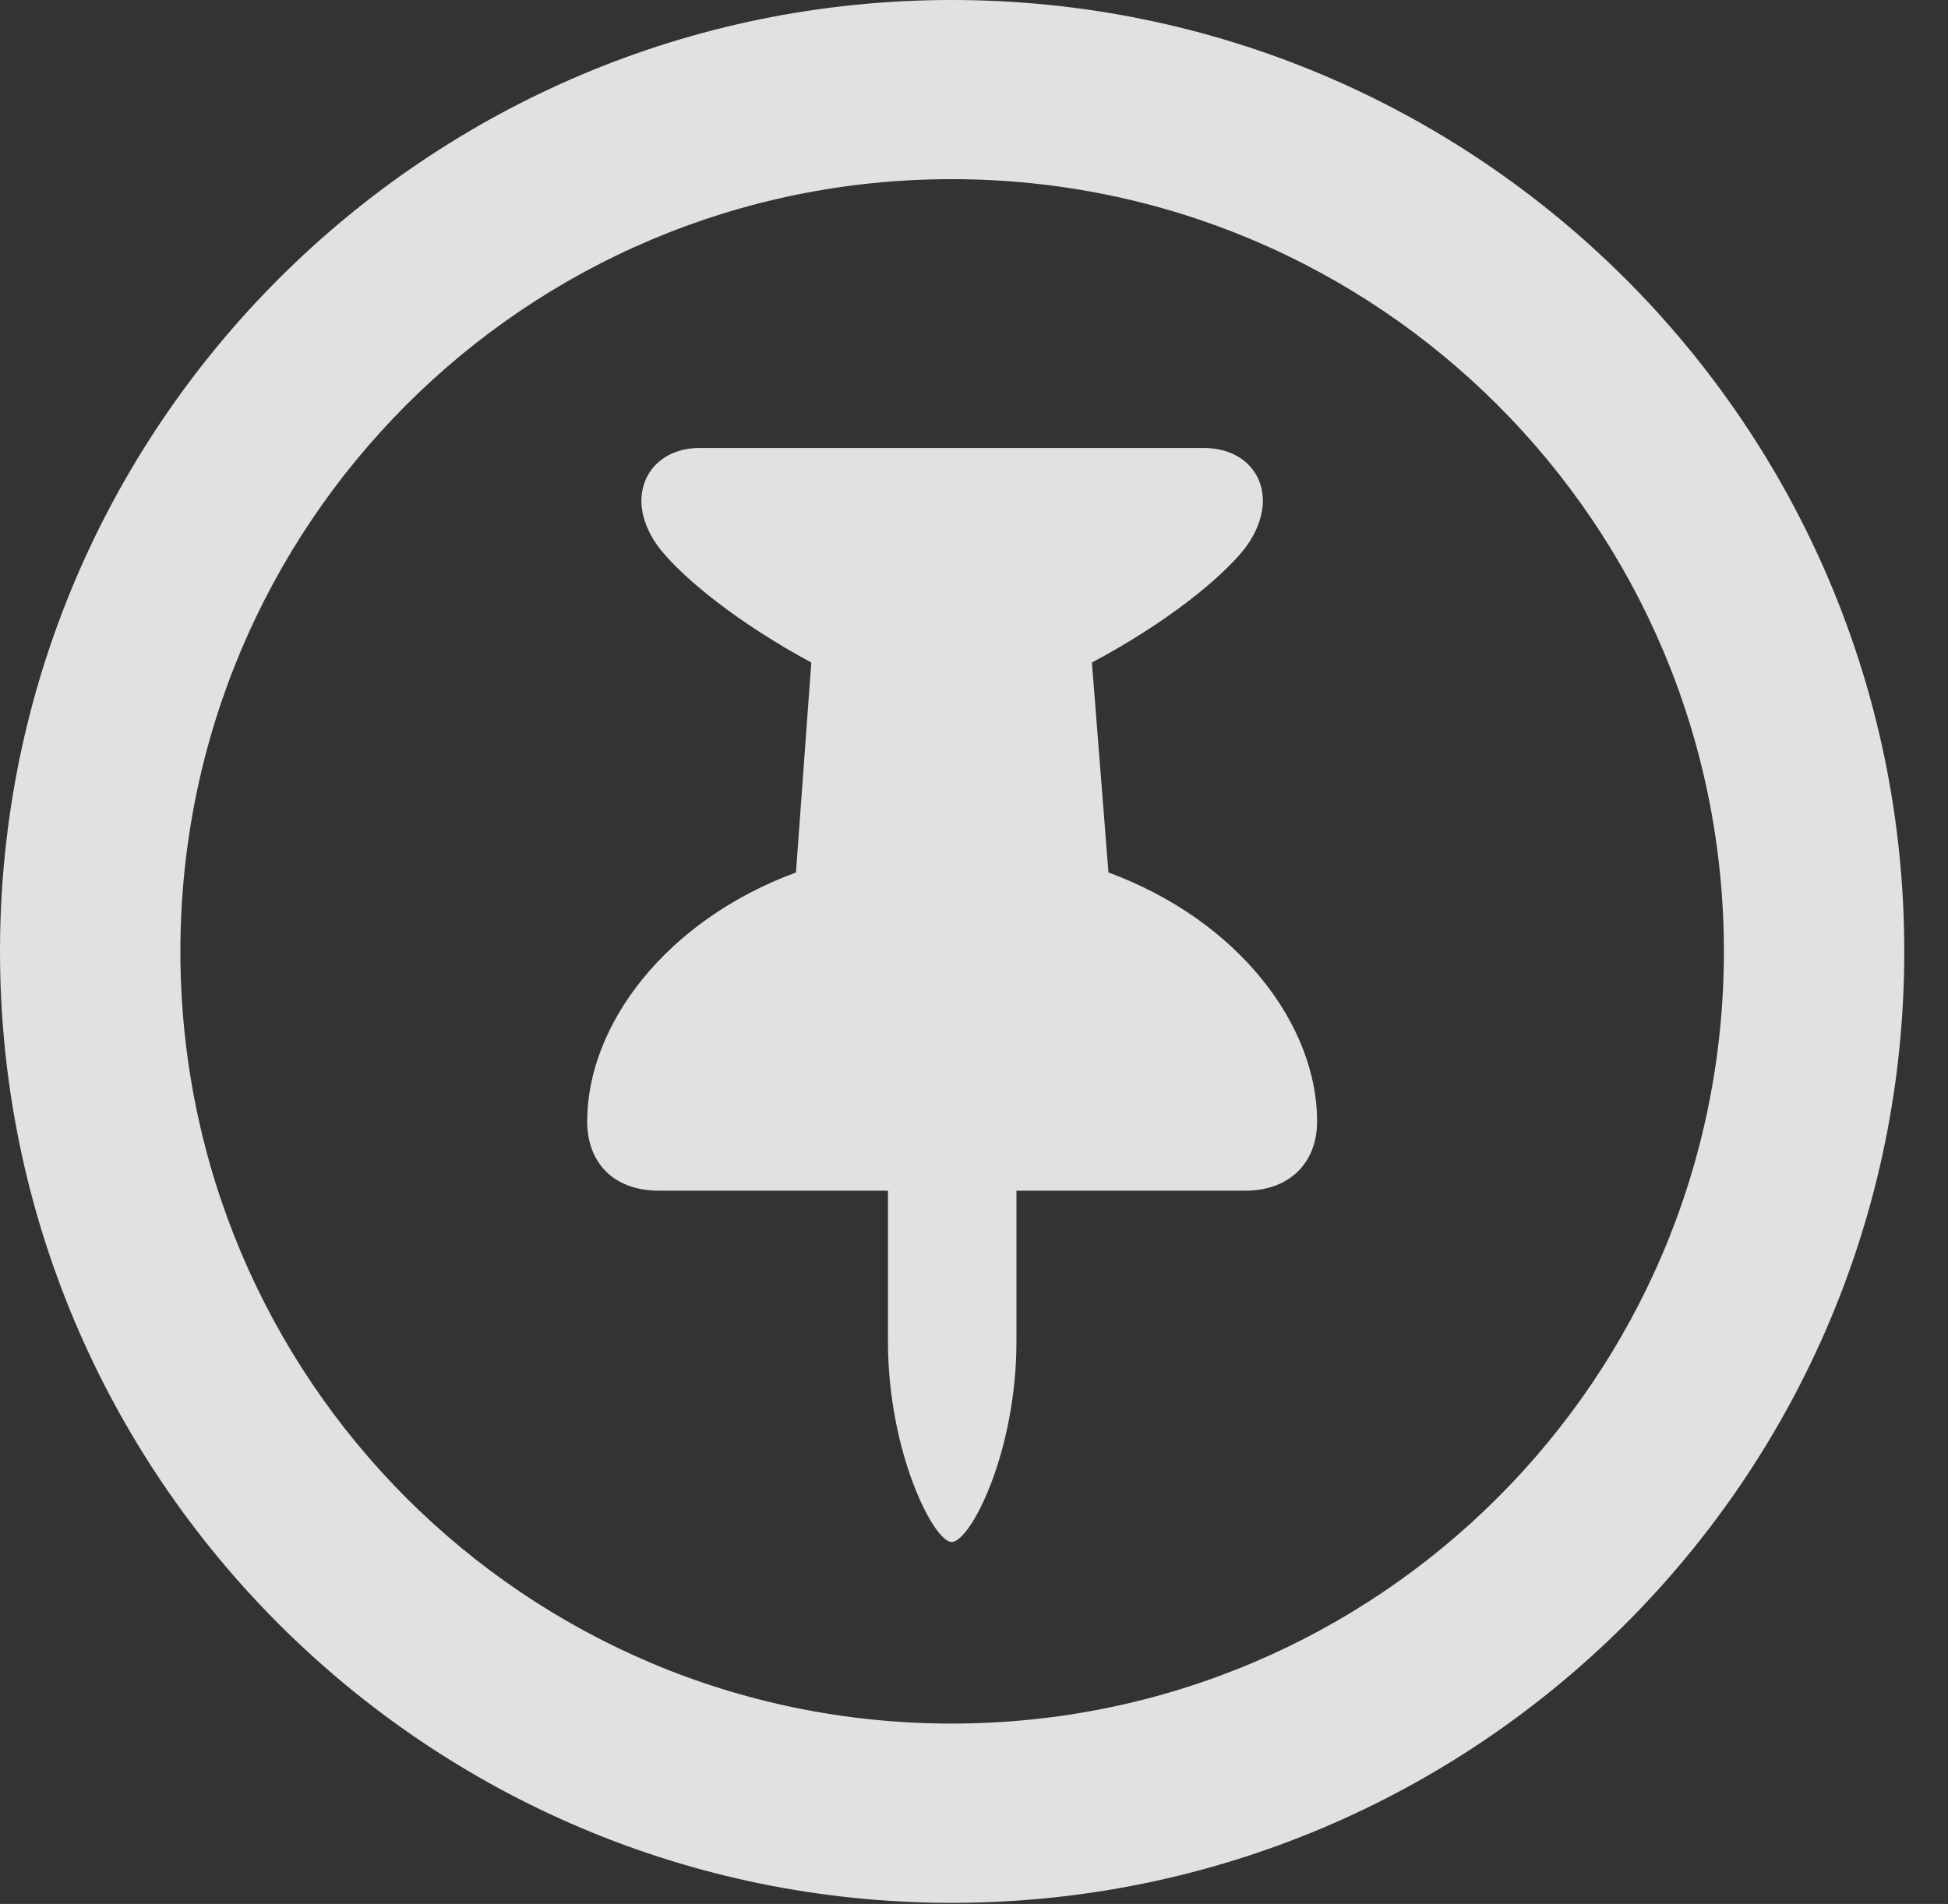 <?xml version="1.0" encoding="UTF-8"?>
<!--Generator: Apple Native CoreSVG 326-->
<!DOCTYPE svg
PUBLIC "-//W3C//DTD SVG 1.1//EN"
       "http://www.w3.org/Graphics/SVG/1.1/DTD/svg11.dtd">
<svg version="1.1" xmlns="http://www.w3.org/2000/svg" xmlns:xlink="http://www.w3.org/1999/xlink" viewBox="0 0 16.133 15.771">
 <rect x="0" y="0" width="16.133" height="15.771" fill="#333333" stroke="none"/>
 <g>
  <rect height="15.771" opacity="0" width="16.133" x="0" y="0"/>
  <path d="M7.881 15.762C12.236 15.762 15.771 12.236 15.771 7.881C15.771 3.525 12.236 0 7.881 0C3.535 0 0 3.525 0 7.881C0 12.236 3.535 15.762 7.881 15.762ZM7.881 14.277C4.346 14.277 1.494 11.416 1.494 7.881C1.494 4.346 4.346 1.484 7.881 1.484C11.416 1.484 14.277 4.346 14.277 7.881C14.277 11.416 11.416 14.277 7.881 14.277Z" fill="white" fill-opacity="0.85"/>
  <path d="M4.863 9.287C4.863 9.639 5.088 9.863 5.459 9.863L7.354 9.863L7.354 11.113C7.354 12.031 7.734 12.773 7.881 12.773C8.037 12.773 8.418 12.031 8.418 11.113L8.418 9.863L10.312 9.863C10.674 9.863 10.908 9.639 10.908 9.287C10.908 8.496 10.264 7.627 9.18 7.227L9.043 5.488C9.648 5.166 10.098 4.805 10.303 4.551C10.41 4.414 10.459 4.268 10.459 4.15C10.459 3.896 10.264 3.711 9.971 3.711L5.791 3.711C5.508 3.711 5.312 3.896 5.312 4.15C5.312 4.268 5.361 4.414 5.469 4.551C5.674 4.805 6.123 5.166 6.719 5.488L6.592 7.227C5.508 7.627 4.863 8.496 4.863 9.287Z" fill="white" fill-opacity="0.85"/>
 </g>
</svg>
